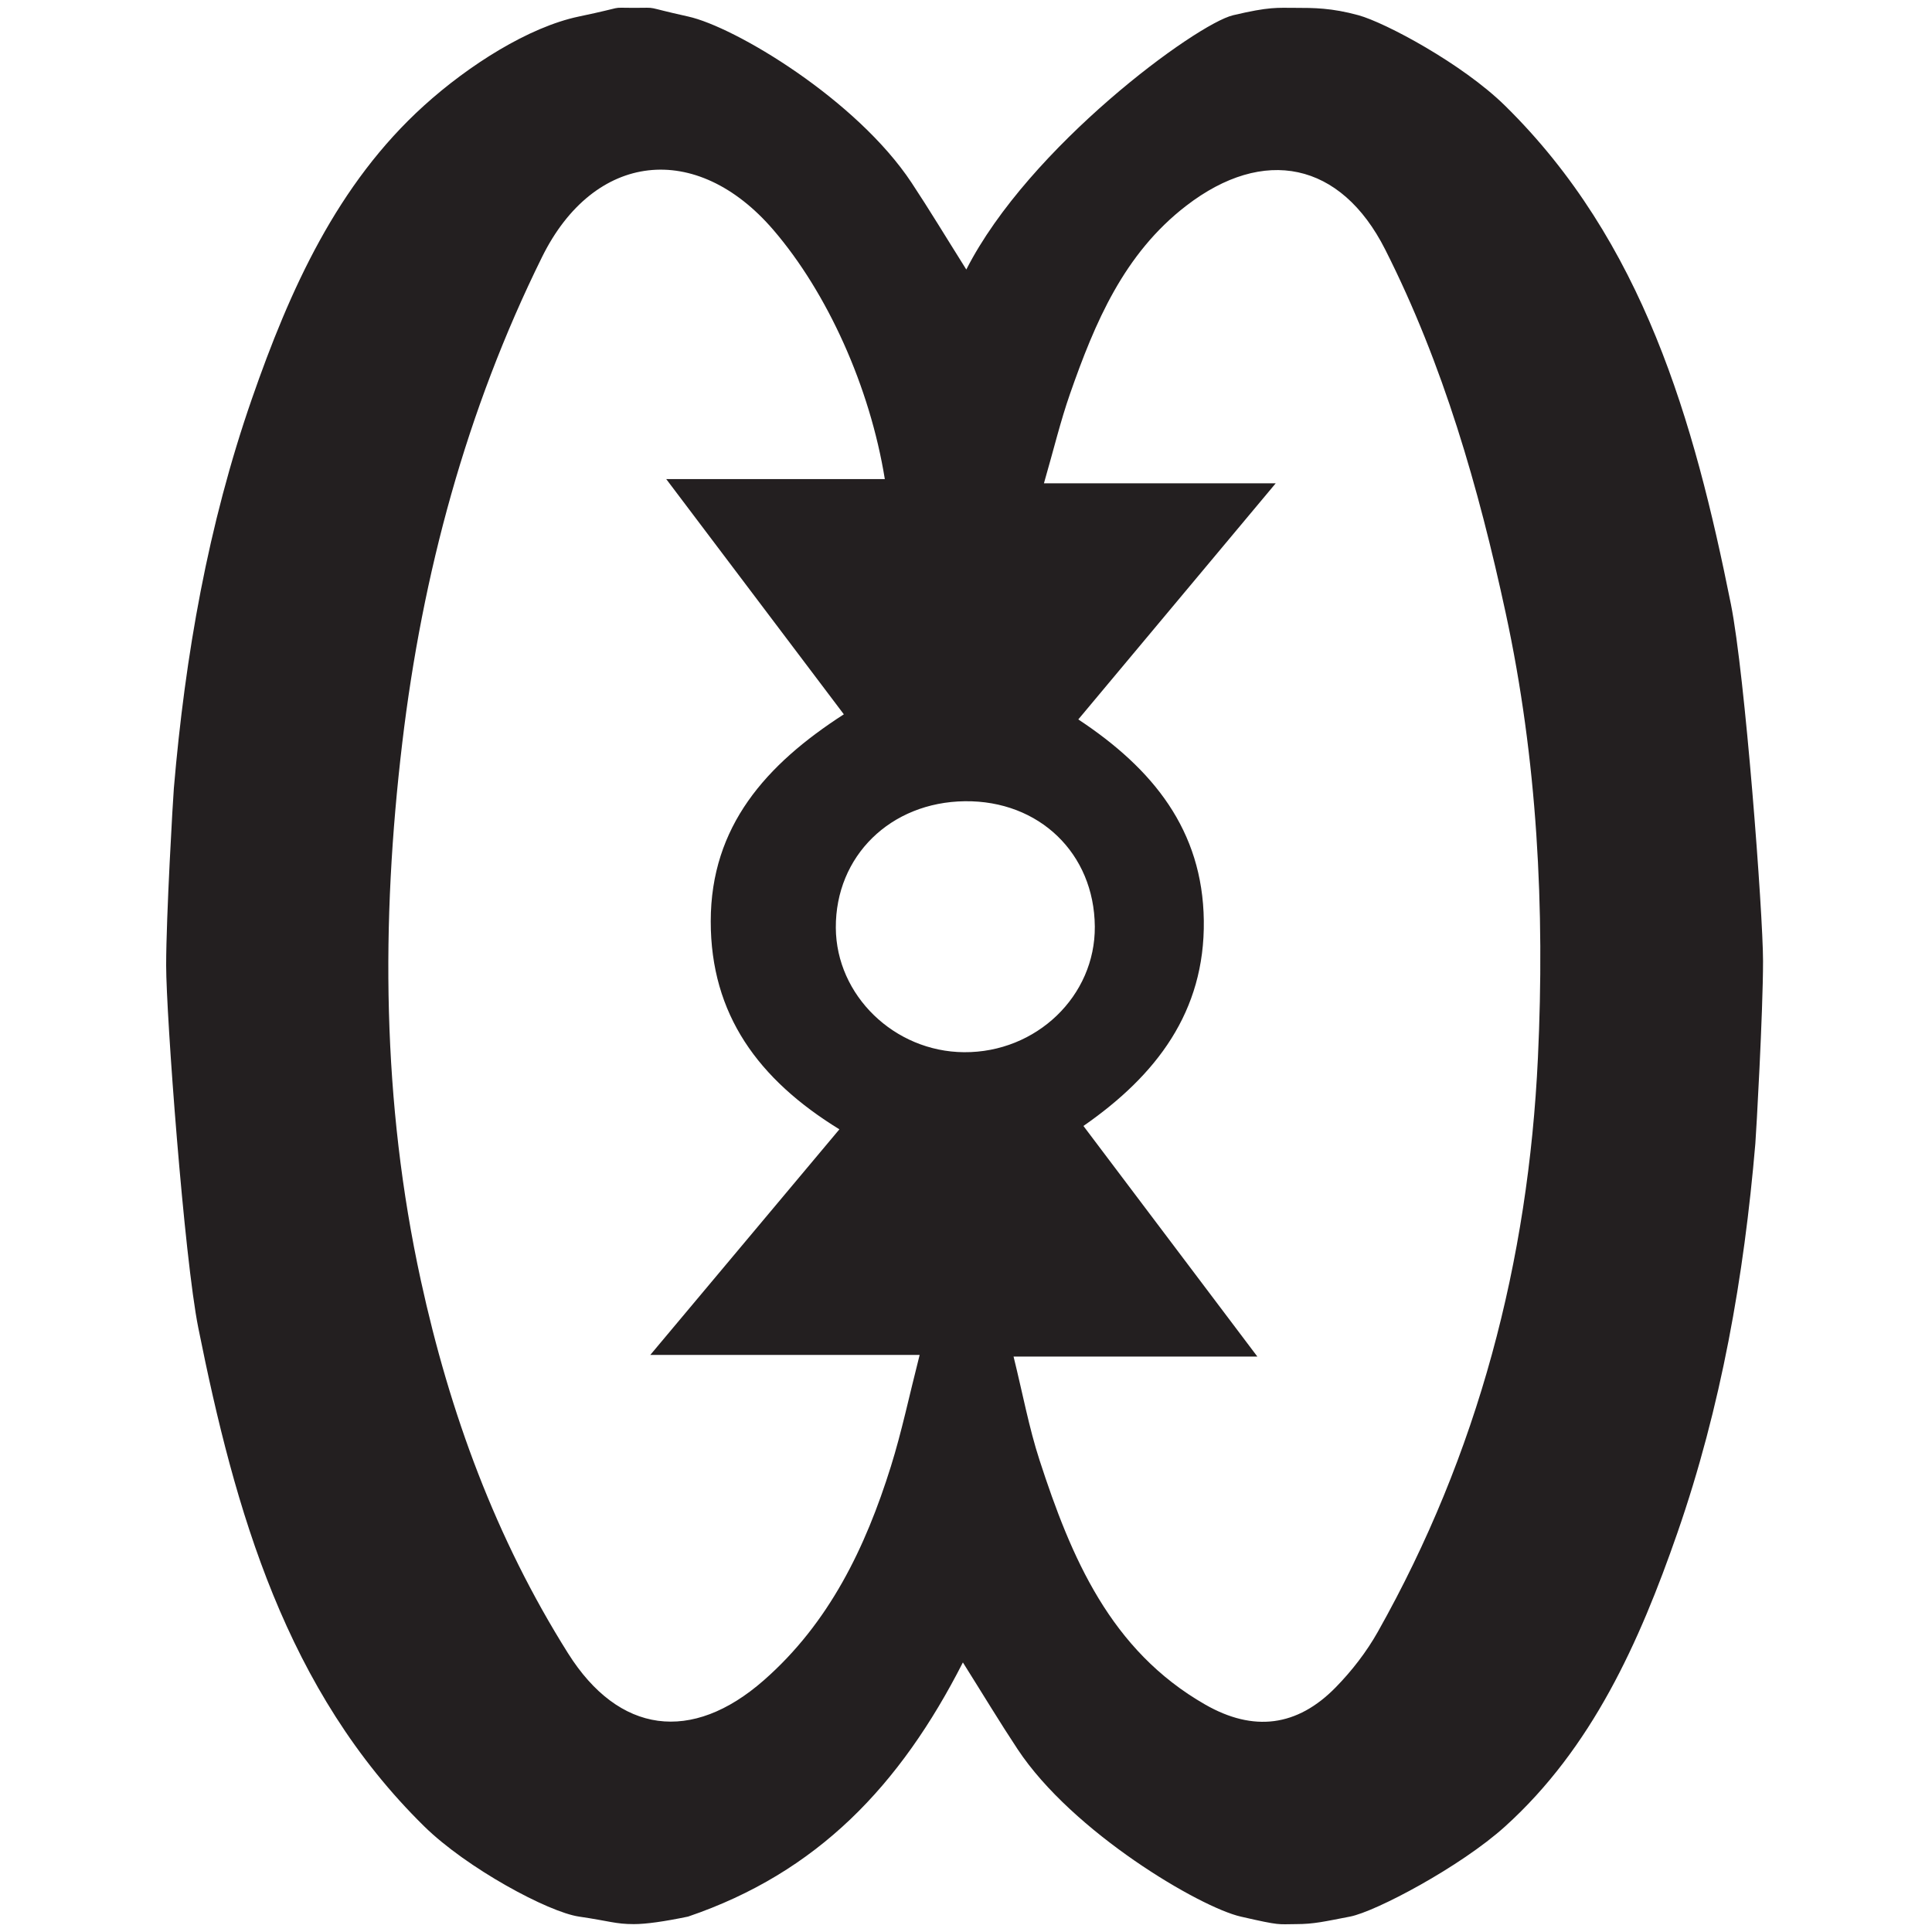 <?xml version="1.0" encoding="UTF-8"?>
<svg width="500px" height="500px" viewBox="0 0 500 500" version="1.1" xmlns="http://www.w3.org/2000/svg" xmlns:xlink="http://www.w3.org/1999/xlink">
    <!-- Generator: Sketch 51.1 (57501) - http://www.bohemiancoding.com/sketch -->
    <title>Artboard</title>
    <desc>Created with Sketch.</desc>
    <defs></defs>
    <g id="Artboard" stroke="none" stroke-width="1" fill="none" fill-rule="evenodd">
        <path d="M283.337,239.775 C283.18,220.853 268.937,207.125 249.707,207.359 C230.456,207.592 216.212,221.557 216.31,240.104 C216.401,257.596 231.44,272.188 249.503,272.309 C268.221,272.436 283.486,257.756 283.337,239.775 Z M217.236,292.267 C196.262,279.375 183.922,262.558 183.938,238.427 C183.956,213.802 198.266,197.837 218.385,184.866 C203.186,164.737 188.627,145.45 172.423,123.99 L228.993,123.99 C225.124,100.069 214.101,75.752 200.156,59.516 C180.233,36.32 153.757,39.245 140.286,66.507 C120.667,106.216 109.295,148.589 104.102,192.275 C98.582,238.695 98.826,285.14 108.91,331.362 C116.413,365.771 128.295,398.119 146.998,427.855 C160.156,448.776 179.031,451.208 197.667,434.864 C214.599,420.017 223.989,400.516 230.559,379.51 C233.365,370.543 235.289,361.302 238.002,350.655 L168.294,350.655 C185.365,330.286 200.923,311.729 217.236,292.267 Z M262.307,351.075 C264.694,360.733 266.304,369.507 269.04,377.915 C277.221,403.068 287.339,427.093 311.92,441.15 C324.376,448.274 335.71,446.893 345.713,436.65 C349.882,432.384 353.664,427.492 356.585,422.305 C382.545,376.214 395.534,326.407 398.011,273.783 C399.83,235.1 397.872,196.601 389.671,158.645 C382.66,126.19 373.531,94.325 358.486,64.57 C346.989,41.834 327.053,37.816 307.025,53.228 C290.831,65.689 283.357,83.518 276.916,101.936 C274.467,108.949 272.729,116.213 270.169,125.085 L330.15,125.085 C312.194,146.561 295.8,166.17 279.063,186.187 C298.441,198.988 311.234,214.868 311.545,238.229 C311.859,261.826 299.273,278.29 280.39,291.396 C295.433,311.342 309.809,330.401 325.4,351.075 L262.307,351.075 Z M321.105,496.013 C310.493,493.576 277.584,474.208 263.355,452.693 C258.744,445.724 254.428,438.557 249.195,430.237 C232.954,462.1 211.571,484.616 178.07,496.013 C171.831,497.311 167.151,497.96 164.032,497.96 C159.303,497.96 157.786,497.175 149.846,496.013 C141.906,494.851 120.8,483.477 109.791,472.661 C73.999,437.493 60.843,391.112 51.32,343.648 C47.655,325.377 43,262.665 43,249.848 C43,237.129 44.772,206.619 44.992,204.026 C47.919,169.65 53.832,135.883 65.192,103.206 C75.016,74.938 87.277,47.646 109.749,27.317 C121.292,16.874 136.833,6.986 149.846,4.269 C162.859,1.553 157.174,2.033 164.046,2.033 C170.918,2.033 165.899,1.585 178.07,4.269 C190.24,6.954 221.693,25.785 235.922,47.301 C240.532,54.27 244.846,61.435 250.08,69.755 C266.316,37.883 309.663,6.18 319.136,3.941 C328.609,1.701 330.519,2.033 335.327,2.033 C339.927,2.033 344.619,2.033 351.564,3.941 C358.51,5.848 378.473,16.513 389.48,27.331 C425.269,62.501 438.429,108.881 447.953,156.343 C451.62,174.613 456.273,236.383 456.273,248.728 C456.273,261.918 454.501,293.372 454.281,295.966 C451.356,330.34 445.441,364.108 434.081,396.785 C424.255,425.05 412.004,452.351 389.526,472.676 C377.977,483.116 355.988,494.746 349.384,496.013 C342.78,497.28 340.07,497.96 335.392,497.96 C330.662,497.96 331.716,498.45 321.105,496.013 Z" id="Fill-1" fill="#231F20"></path>
    </g>
</svg>